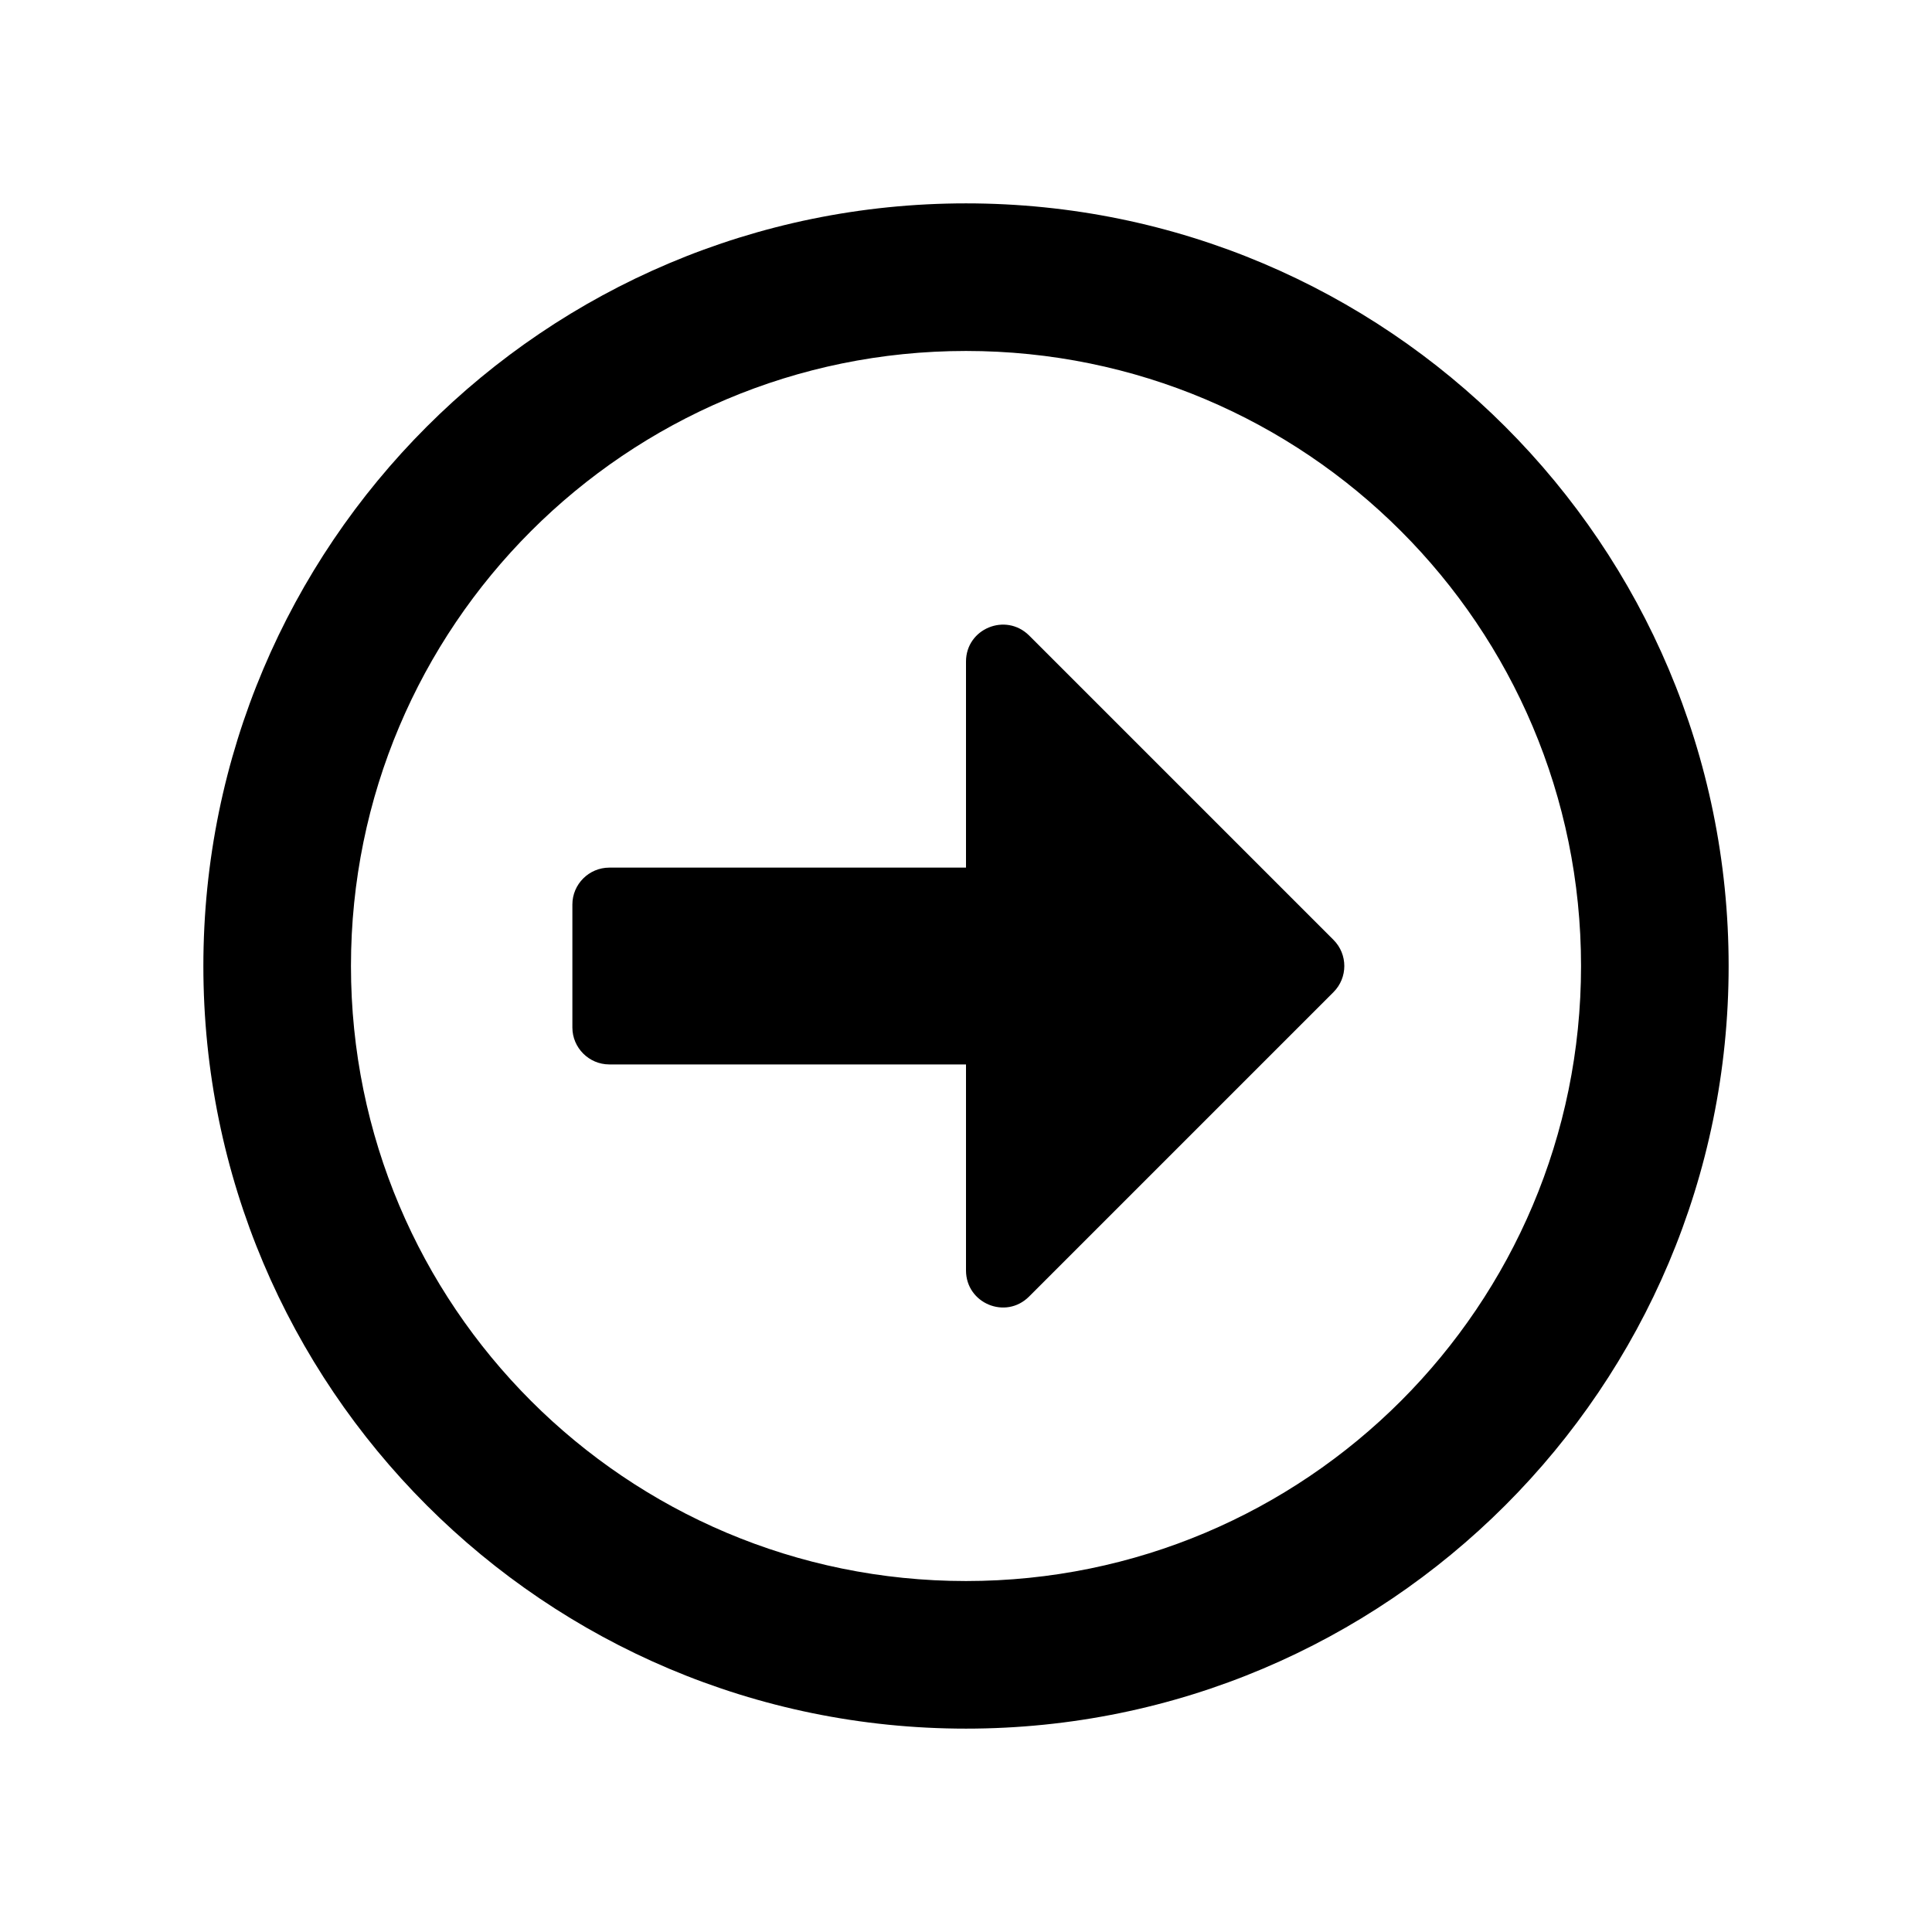 <svg width="38" height="38" viewBox="0 0 38 38" fill="none" xmlns="http://www.w3.org/2000/svg">
<g filter="url(#filter0_d)">
<path d="M34 15C34 6.714 27.286 0 19 0C10.714 0 4 6.714 4 15C4 23.286 10.714 30 19 30C27.286 30 34 23.286 34 15ZM6.903 15C6.903 8.317 12.316 2.903 19 2.903C25.683 2.903 31.097 8.317 31.097 15C31.097 21.683 25.683 27.097 19 27.097C12.316 27.097 6.903 21.683 6.903 15ZM11.258 16.21V13.79C11.258 13.391 11.585 13.065 11.984 13.065L19 13.065V9.012C19 8.365 19.78 8.044 20.24 8.498L26.228 14.486C26.512 14.77 26.512 15.23 26.228 15.514L20.24 21.502C19.78 21.962 19 21.635 19 20.988V16.936H11.984C11.585 16.936 11.258 16.609 11.258 16.21Z" fill="black"/>
</g>
<defs>
<filter id="filter0_d" x="0" y="0" width="38" height="38" filterUnits="userSpaceOnUse" color-interpolation-filters="sRGB">
<feFlood flood-opacity="0" result="BackgroundImageFix"/>
<feColorMatrix in="SourceAlpha" type="matrix" values="0 0 0 0 0 0 0 0 0 0 0 0 0 0 0 0 0 0 127 0"/>
<feOffset dy="4"/>
<feGaussianBlur stdDeviation="2"/>
<feColorMatrix type="matrix" values="0 0 0 0 0 0 0 0 0 0 0 0 0 0 0 0 0 0 0.25 0"/>
<feBlend mode="normal" in2="BackgroundImageFix" result="effect1_dropShadow"/>
<feBlend mode="normal" in="SourceGraphic" in2="effect1_dropShadow" result="shape"/>
</filter>
</defs>
</svg>
